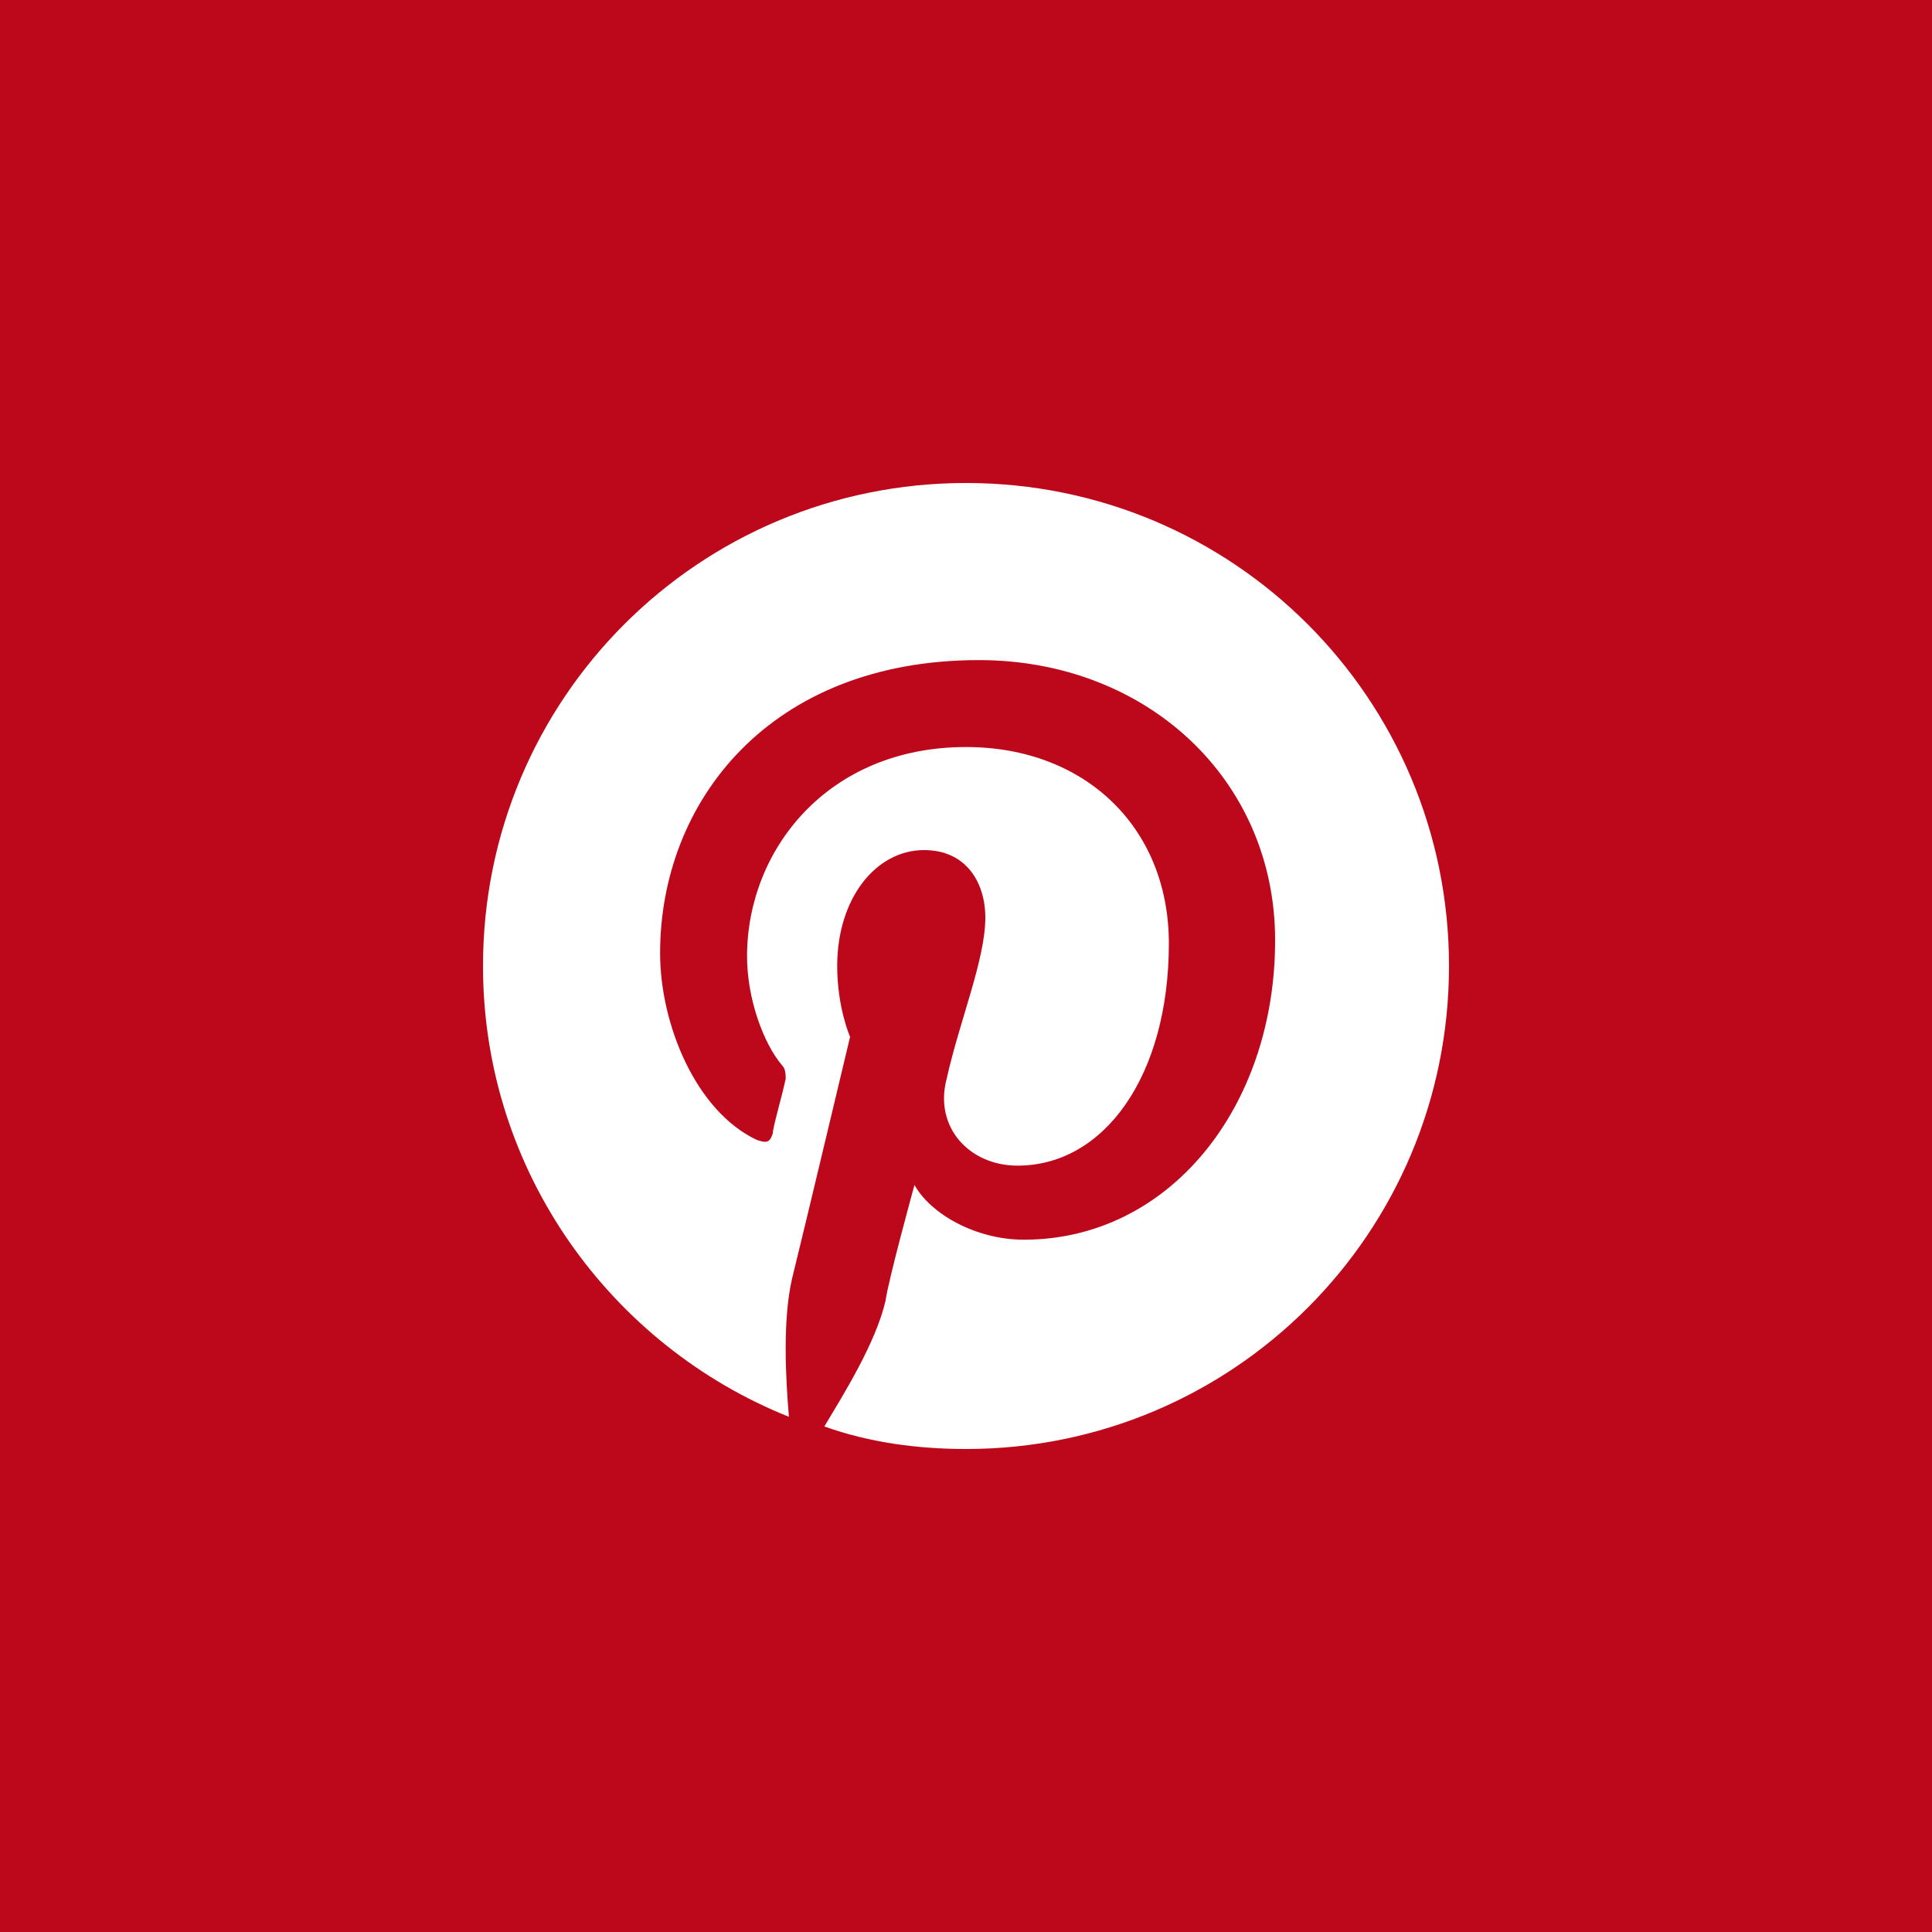 <?xml version="1.0" encoding="utf-8"?>
<!-- Generator: Adobe Illustrator 21.0.2, SVG Export Plug-In . SVG Version: 6.00 Build 0)  -->
<svg version="1.1" id="Layer_1" xmlns="http://www.w3.org/2000/svg" xmlns:xlink="http://www.w3.org/1999/xlink" x="0px" y="0px"
	 viewBox="0 0 60 60" style="enable-background:new 0 0 60 60;" xml:space="preserve">
<style type="text/css">
	.st0{fill:#3D5A98;}
	.st1{fill:#FFFFFF;}
	.st2{fill:#005CFF;}
	.st3{fill:#FF6600;}
	.st4{fill-rule:evenodd;clip-rule:evenodd;fill:#FFFFFF;}
	.st5{fill:#007EE5;}
	.st6{fill:#DC4E41;}
	.st7{fill:#2EDE73;}
	.st8{fill:#405DE6;}
	.st9{fill:#EA4C89;}
	.st10{fill:#0084FF;}
	.st11{fill:#1D66D8;}
	.st12{fill:#0077B5;}
	.st13{fill:#FF4500;}
	.st14{fill:none;}
	.st15{fill:#1DA1F2;}
	.st16{fill:#303D4D;}
	.st17{fill:#BD081C;}
	.st18{fill:#F9EC31;}
	.st19{fill:#00AFF0;}
	.st20{fill:#32B8E8;}
	.st21{fill:#CD201F;}
	.st22{fill:#F29100;}
	.st23{fill:#00749A;}
	.st24{fill:#00AB6C;}
	.st25{fill-rule:evenodd;clip-rule:evenodd;fill:#FF6600;}
	.st26{fill:#FB0A84;}
</style>
<g id="XMLID_4039_">
	<rect id="XMLID_4872_" x="0" y="0" class="st17" width="60" height="60"/>
	<g id="XMLID_4569_">
		<g id="XMLID_4570_">
			<path id="XMLID_4571_" class="st1" d="M30,15c-8.3,0-15,6.7-15,15c0,6.4,4,11.8,9.5,14c-0.1-1.2-0.2-3,0.1-4.3
				c0.3-1.2,1.8-7.5,1.8-7.5s-0.4-0.9-0.4-2.2c0-2.1,1.2-3.6,2.7-3.6c1.3,0,1.9,1,1.9,2.1c0,1.3-0.8,3.2-1.2,5
				c-0.4,1.5,0.7,2.7,2.2,2.7c2.7,0,4.7-2.8,4.7-6.9c0-3.6-2.6-6.1-6.3-6.1c-4.3,0-6.8,3.2-6.8,6.5c0,1.3,0.5,2.7,1.1,3.4
				c0.1,0.1,0.1,0.3,0.1,0.4C24.3,34,24,35,24,35.2c-0.1,0.3-0.2,0.3-0.5,0.2c-1.9-0.9-3-3.6-3-5.8c0-4.7,3.4-9.1,9.9-9.1
				c5.2,0,9.2,3.7,9.2,8.7c0,5.2-3.3,9.3-7.8,9.3c-1.5,0-2.9-0.8-3.4-1.7c0,0-0.8,2.9-0.9,3.6c-0.3,1.3-1.3,2.9-1.9,3.9
				C27,44.8,28.5,45,30,45c8.3,0,15-6.7,15-15C45,21.7,38.3,15,30,15z"/>
		</g>
	</g>
</g>
</svg>
